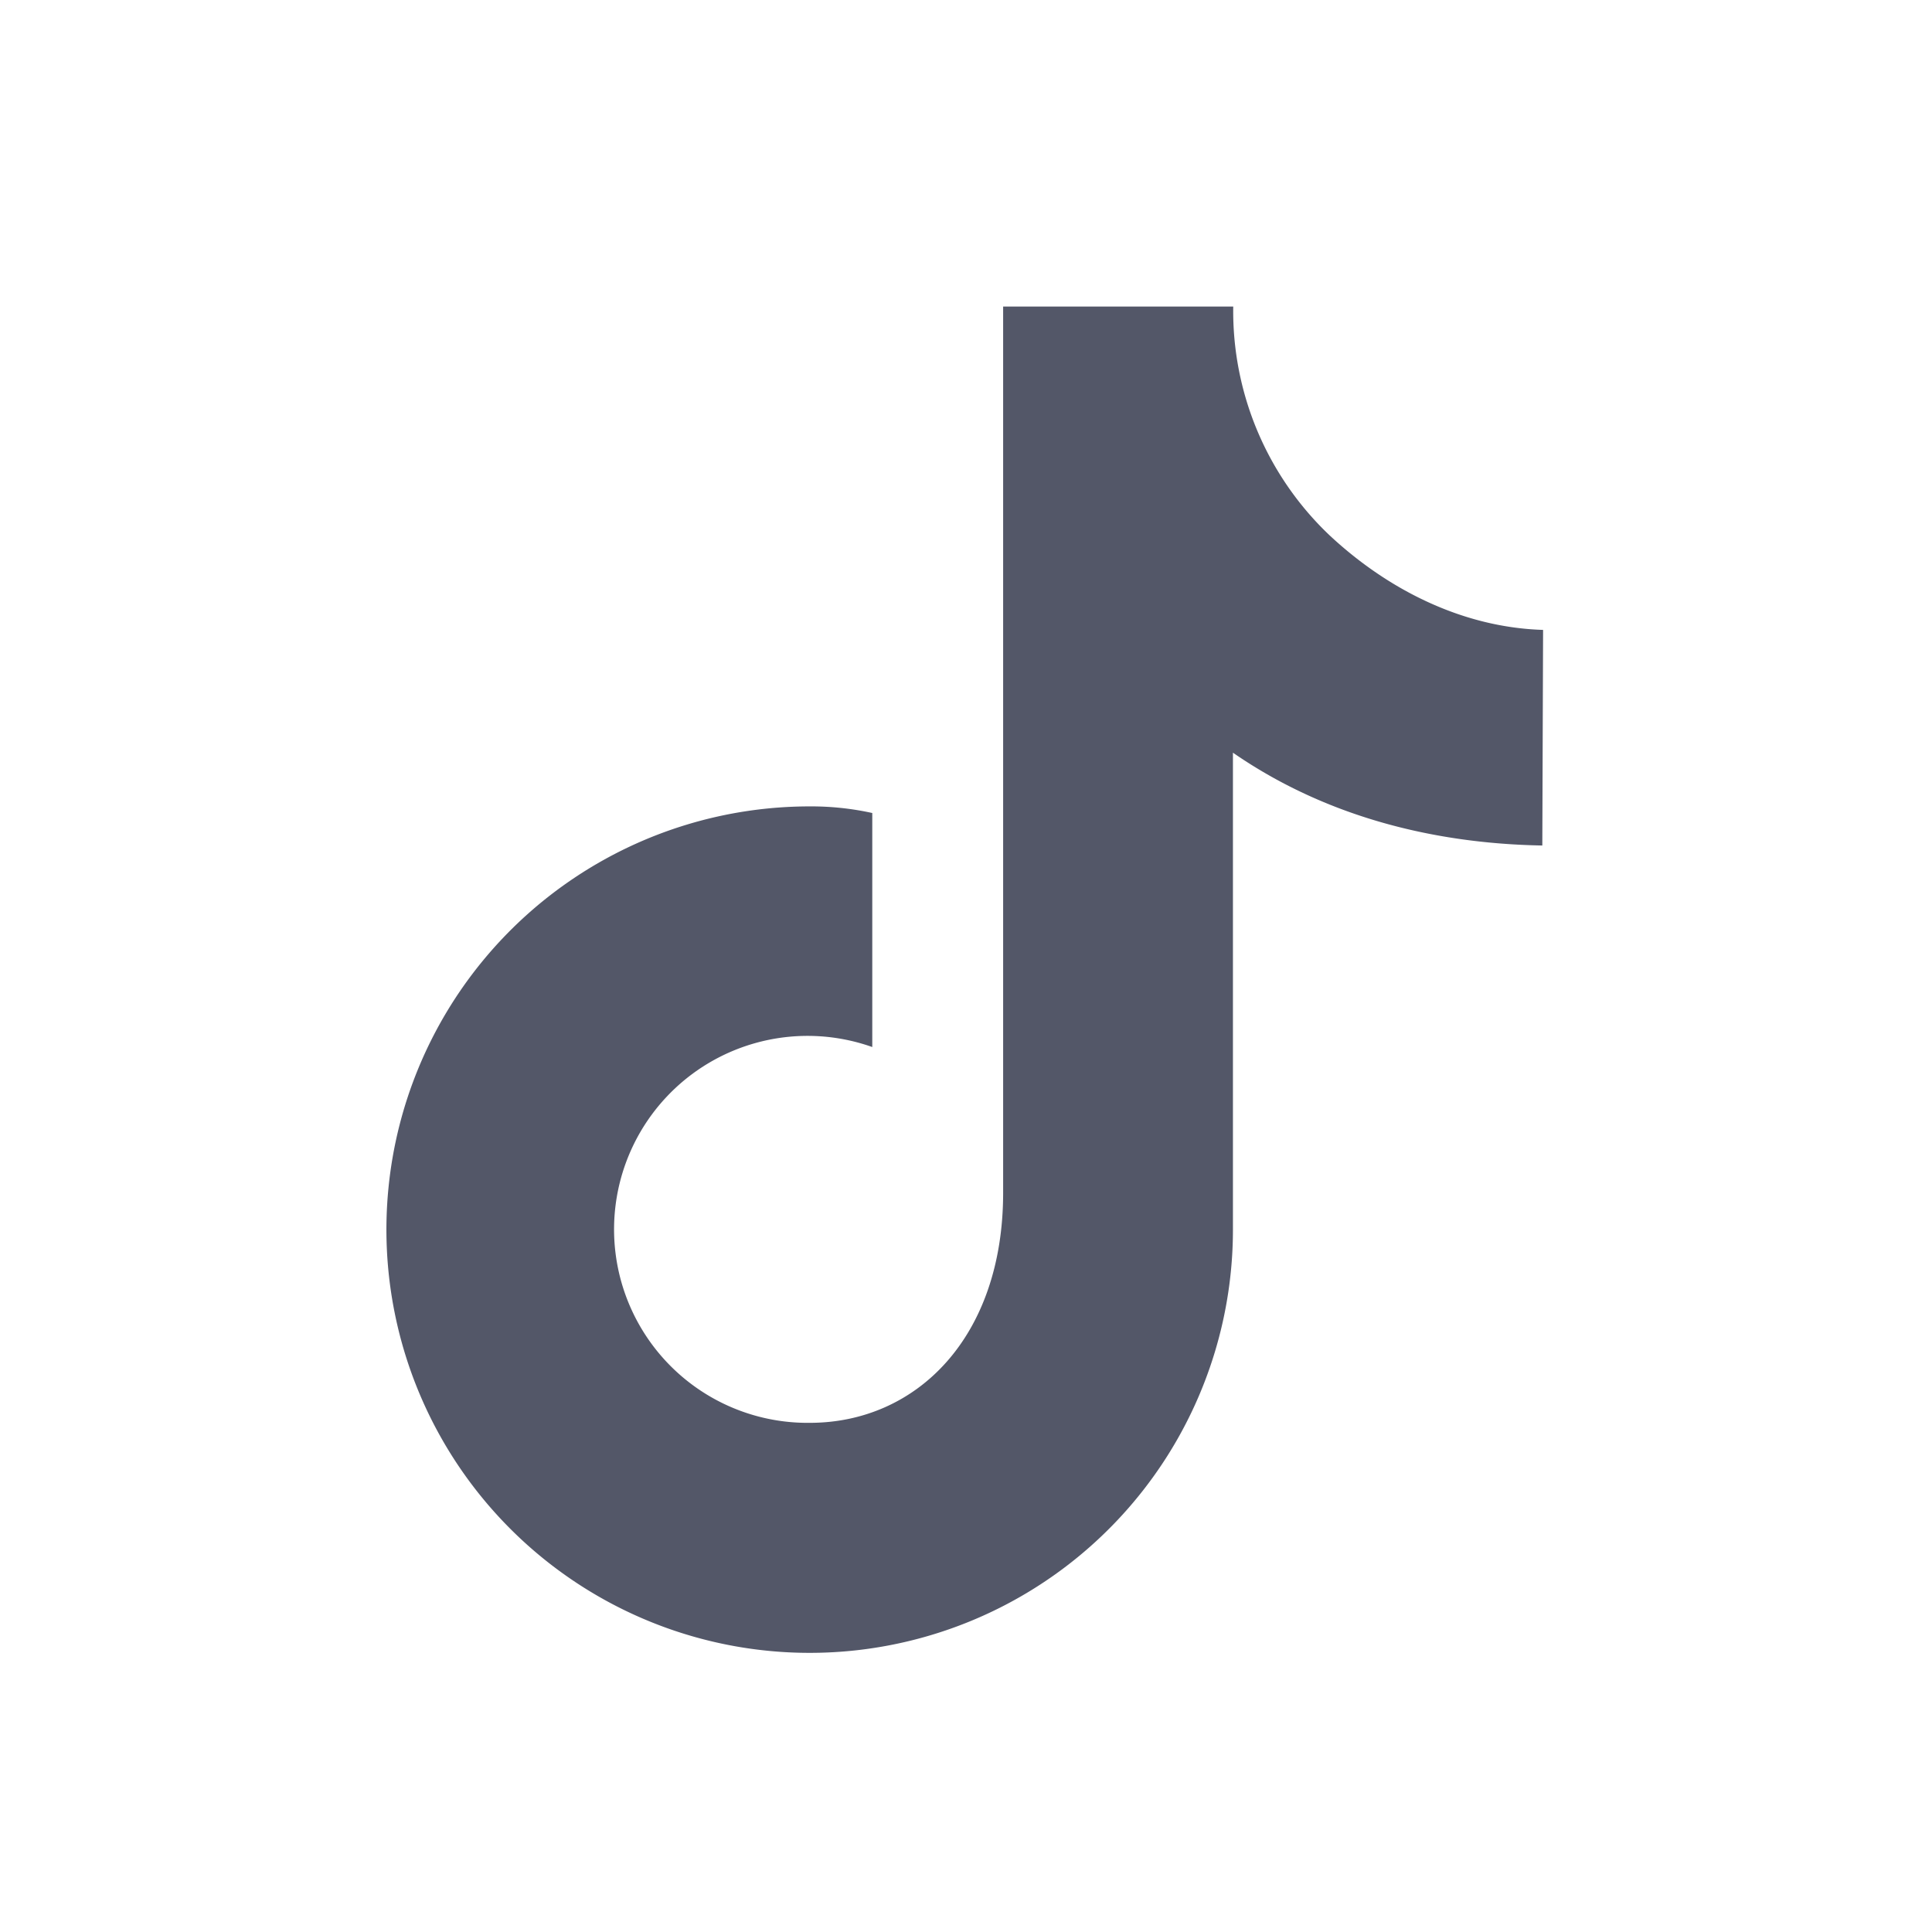 <svg width="90" height="90" viewBox="0 0 90 90" fill="none" xmlns="http://www.w3.org/2000/svg" class="jsx-3692625068"><path d="M71.883 29.343c-3.85-.116-7.338-1.961-9.968-4.426a14.4 14.4 0 0 1-4.466-10.638H46.73v41.284c0 6.744-4.042 10.718-9.008 10.718a9.013 9.013 0 1 1 2.912-17.506V37.873a13.216 13.216 0 0 0-2.912-.308 19.722 19.722 0 0 0-18.22 12.169 19.717 19.717 0 1 0 37.933 7.549v-22.22c4.154 2.872 9.115 4.23 14.412 4.324l.036-10.044z" fill="#535768"></path></svg>